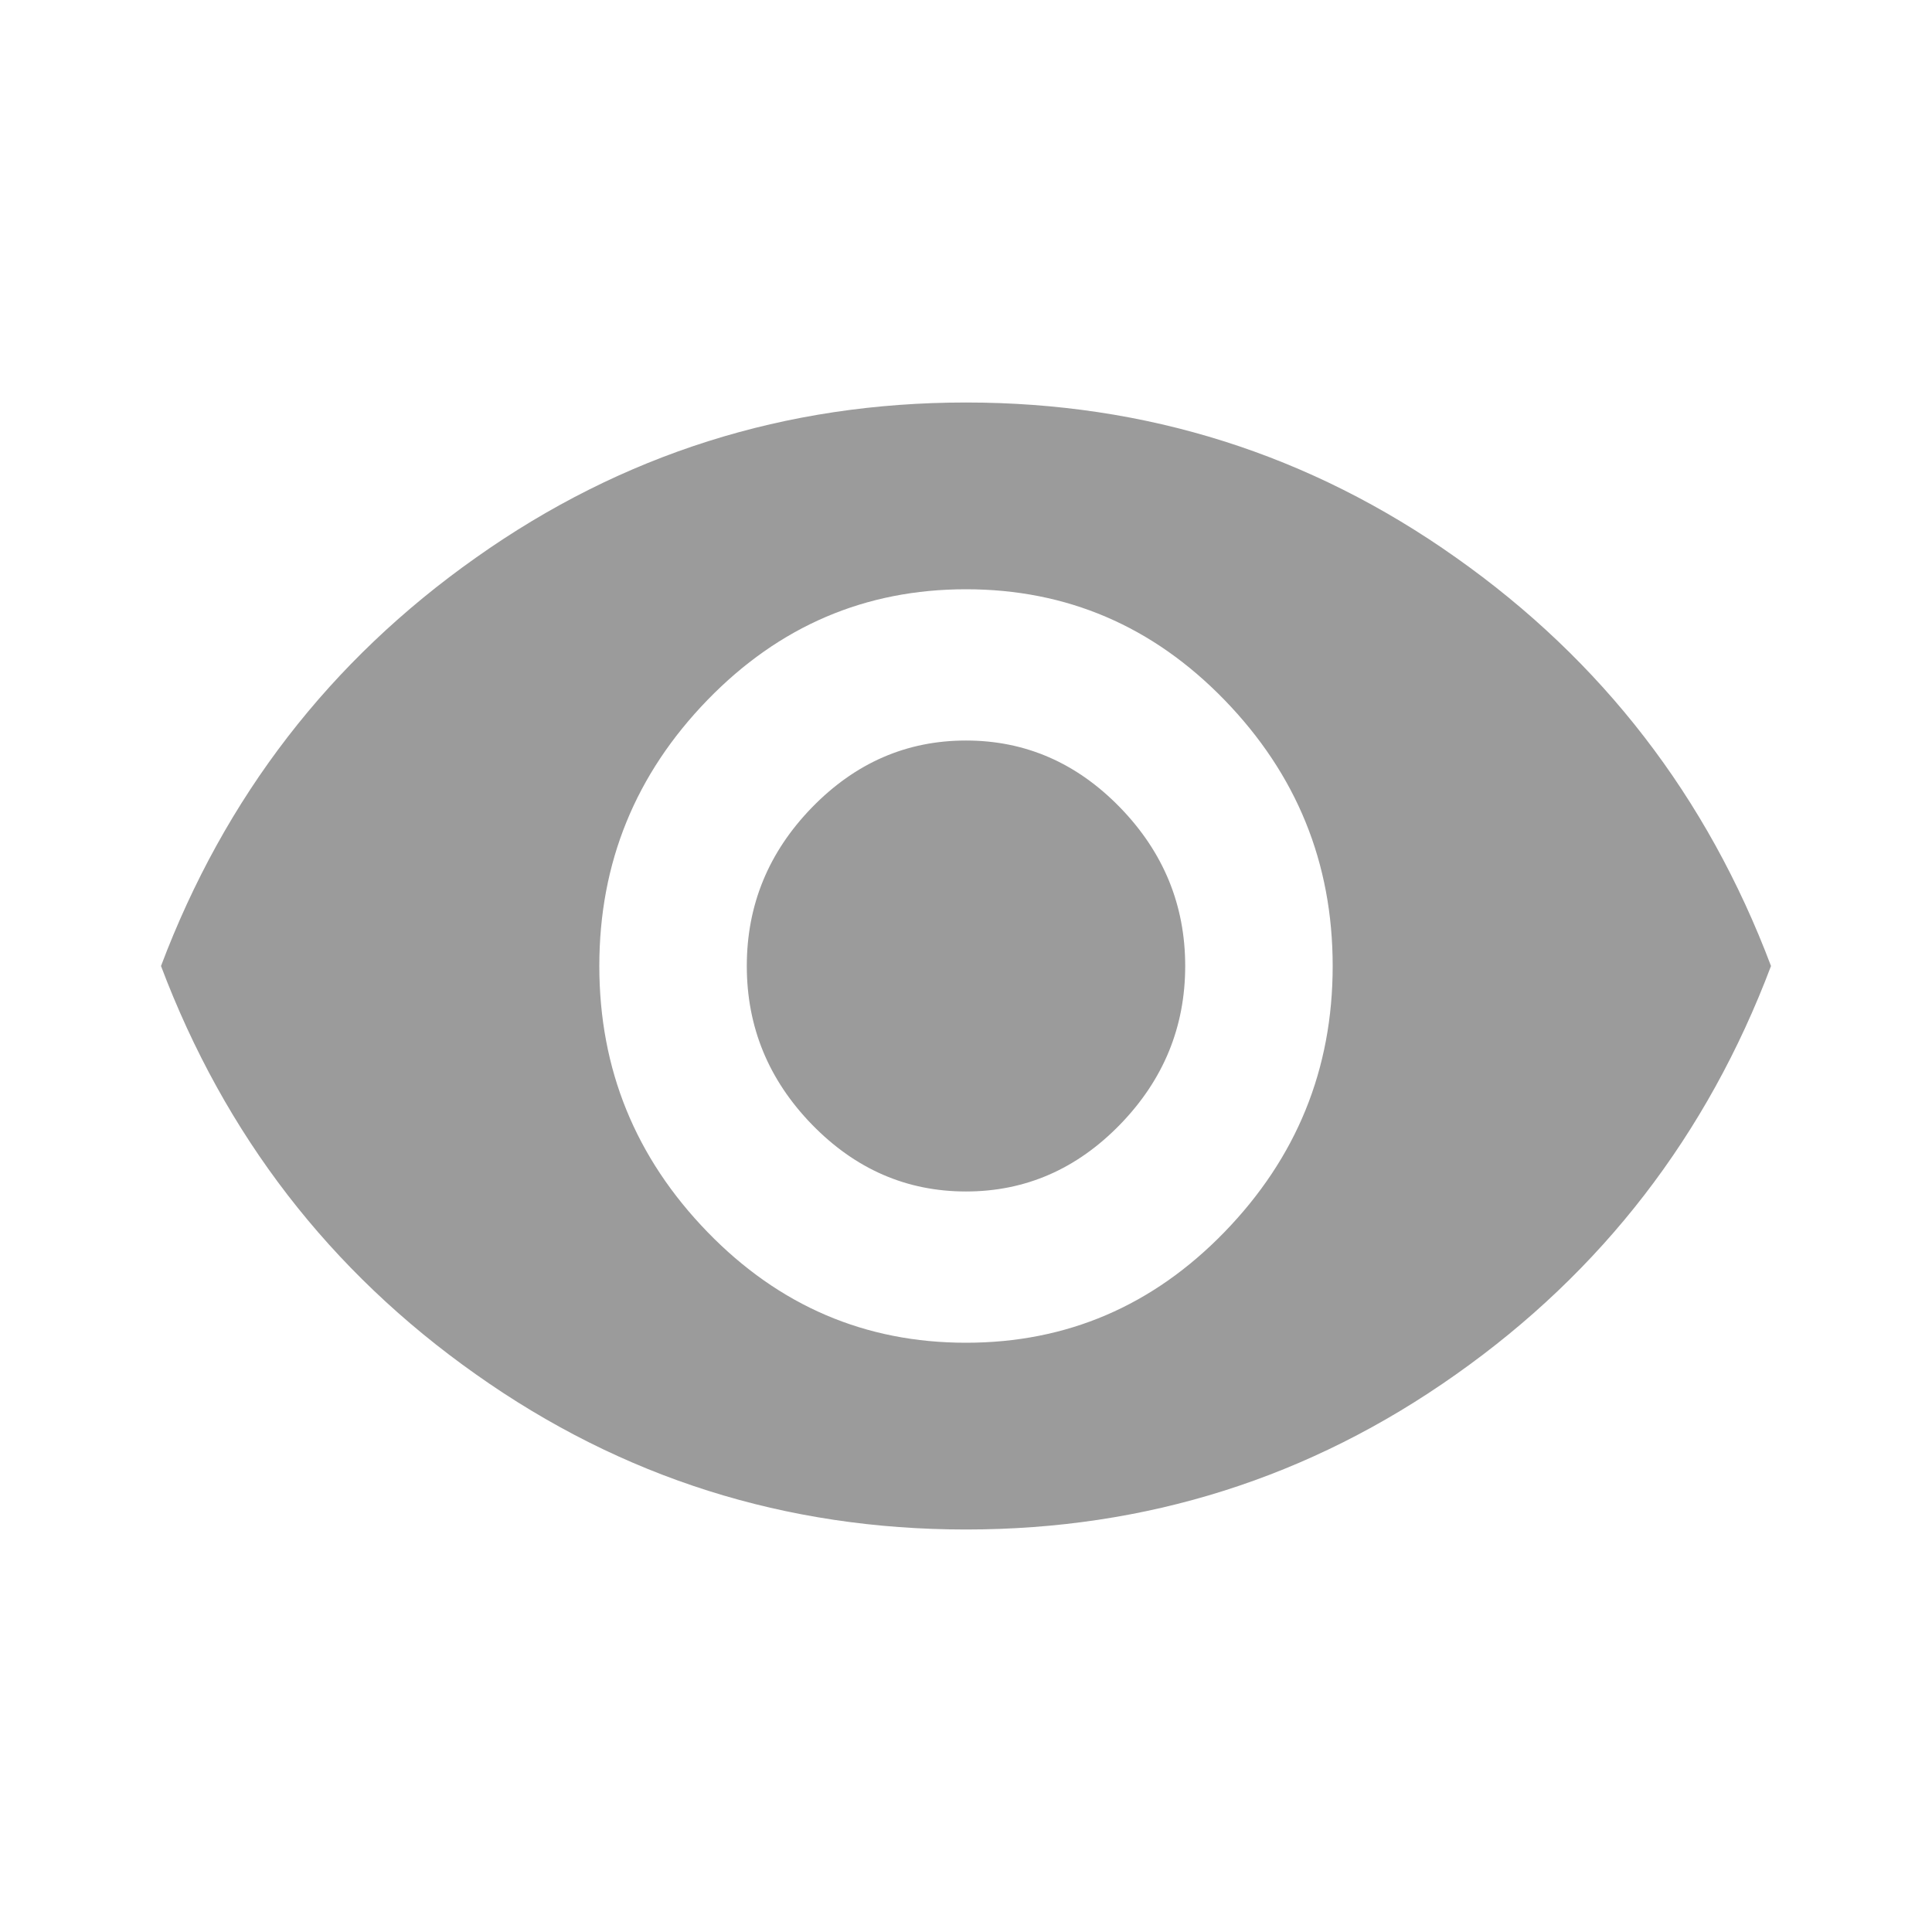 <?xml version="1.0" encoding="UTF-8"?>
<svg xmlns="http://www.w3.org/2000/svg" xmlns:xlink="http://www.w3.org/1999/xlink" width="24pt" height="24pt" viewBox="0 0 24 24" version="1.1">
<defs>
<clipPath id="clip1">
  <path d="M 2 5 L 22 5 L 22 19 L 2 19 Z M 2 5 "/>
</clipPath>
<clipPath id="clip2">
  <path d="M 12 9.199 C 12.738 9.199 13.375 9.477 13.914 10.031 C 14.453 10.586 14.723 11.242 14.723 12 C 14.723 12.758 14.453 13.414 13.914 13.969 C 13.375 14.523 12.738 14.801 12 14.801 C 11.262 14.801 10.625 14.523 10.086 13.969 C 9.547 13.414 9.277 12.758 9.277 12 C 9.277 11.242 9.547 10.586 10.086 10.031 C 10.625 9.477 11.262 9.199 12 9.199 Z M 12 16.68 C 13.25 16.68 14.32 16.223 15.211 15.305 C 16.105 14.383 16.555 13.285 16.555 12 C 16.555 10.715 16.105 9.617 15.211 8.695 C 14.32 7.777 13.25 7.32 12 7.32 C 10.75 7.32 9.68 7.777 8.789 8.695 C 7.895 9.617 7.445 10.715 7.445 12 C 7.445 13.285 7.895 14.383 8.789 15.305 C 9.68 16.223 10.75 16.68 12 16.68 Z M 12 5 C 14.242 5 16.27 5.641 18.086 6.926 C 19.902 8.207 21.207 9.898 22 12 C 21.207 14.102 19.902 15.793 18.086 17.074 C 16.27 18.359 14.242 19 12 19 C 9.758 19 7.73 18.359 5.914 17.074 C 4.098 15.793 2.793 14.102 2 12 C 2.793 9.898 4.098 8.207 5.914 6.926 C 7.73 5.641 9.758 5 12 5 Z M 12 5 "/>
</clipPath>
</defs>
<g id="surface1">
<g clip-path="url(#clip1)" clip-rule="nonzero">
<g clip-path="url(#clip2)" clip-rule="evenodd">
<rect x="0" y="0" width="24" height="24" style="fill:rgb(60.785%,60.785%,60.785%);fill-opacity:1;stroke:none;"/>
</g>
</g>
</g>
</svg>
